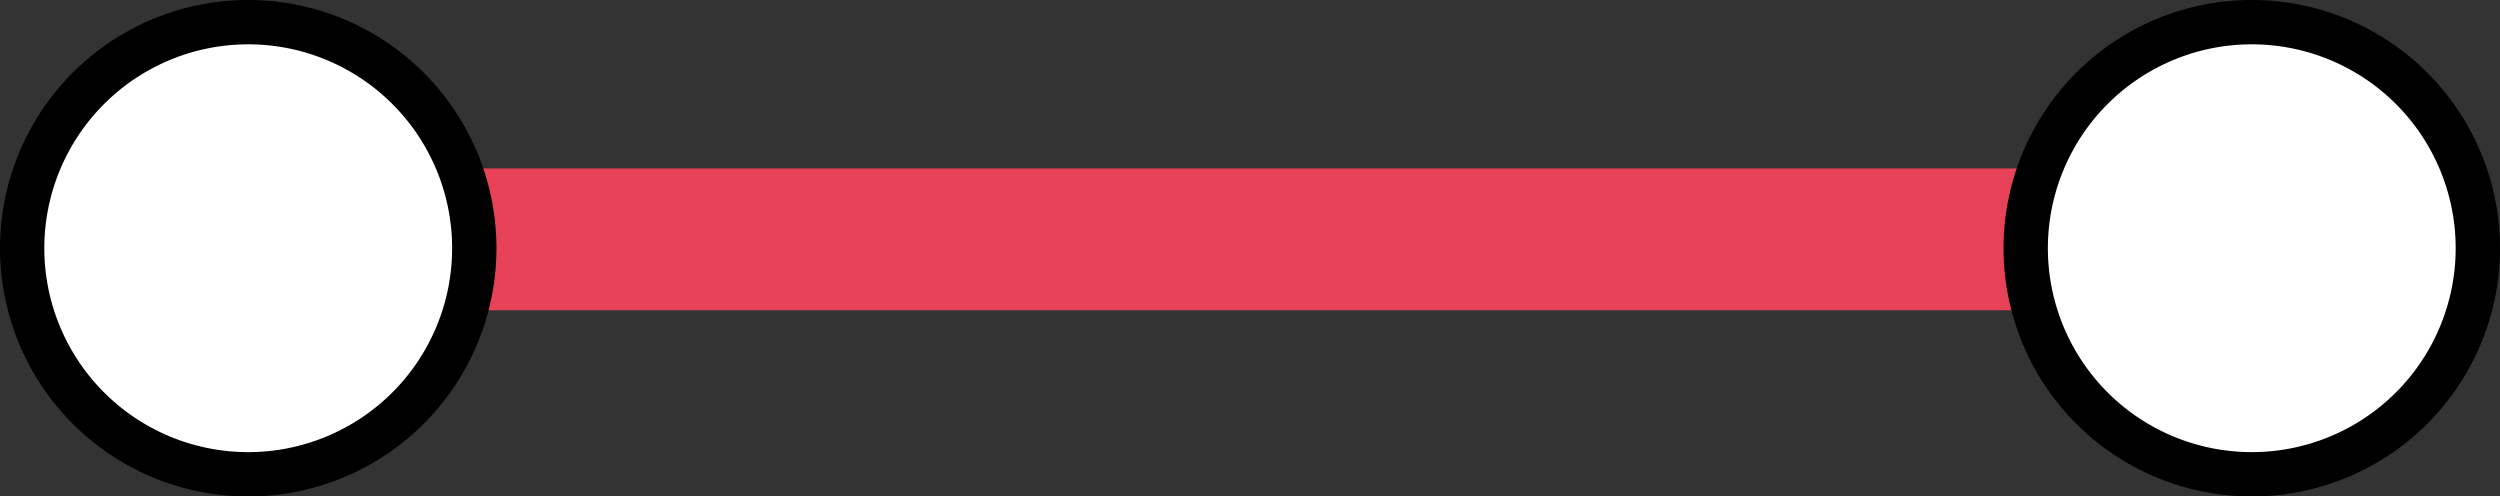<svg xmlns="http://www.w3.org/2000/svg" viewBox="0 0 282 56"><rect x="0" y="0" width="282" height="56" fill="#333333" stroke="none"/><defs><style>.cls-1{fill:#e84258;}.cls-2{fill:#fff;}</style></defs><g id="Camada_2" data-name="Camada 2"><g id="Camada_1-2" data-name="Camada 1"><rect class="cls-1" x="28" y="19" width="226" height="16"/><circle class="cls-2" cx="254" cy="28" r="25.5"/><path d="M254,5a23,23,0,1,1-23,23A23,23,0,0,1,254,5m0-5a28,28,0,1,0,28,28A28,28,0,0,0,254,0Z"/><circle class="cls-2" cx="28" cy="28" r="25.5"/><path d="M28,5A23,23,0,1,1,5,28,23,23,0,0,1,28,5m0-5A28,28,0,1,0,56,28,28,28,0,0,0,28,0Z"/></g></g></svg>